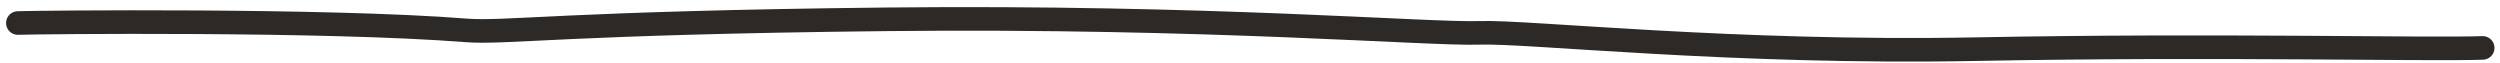 <svg xmlns="http://www.w3.org/2000/svg" width="318" height="8" viewBox="0 0 318 8"><path fill="none" stroke="#2D2926" stroke-linecap="round" stroke-width="3" d="M315.798 6.095c-7.297.254-33.628-.432-64.51.158-30.88.59-56.954-2.288-63.05-2.075-6.463.226-34.344-2.155-75.36-1.723-41.017.433-48.514 1.81-53.624 1.407-17.86-1.408-54.3-1.03-56.98-.936"/></svg>
